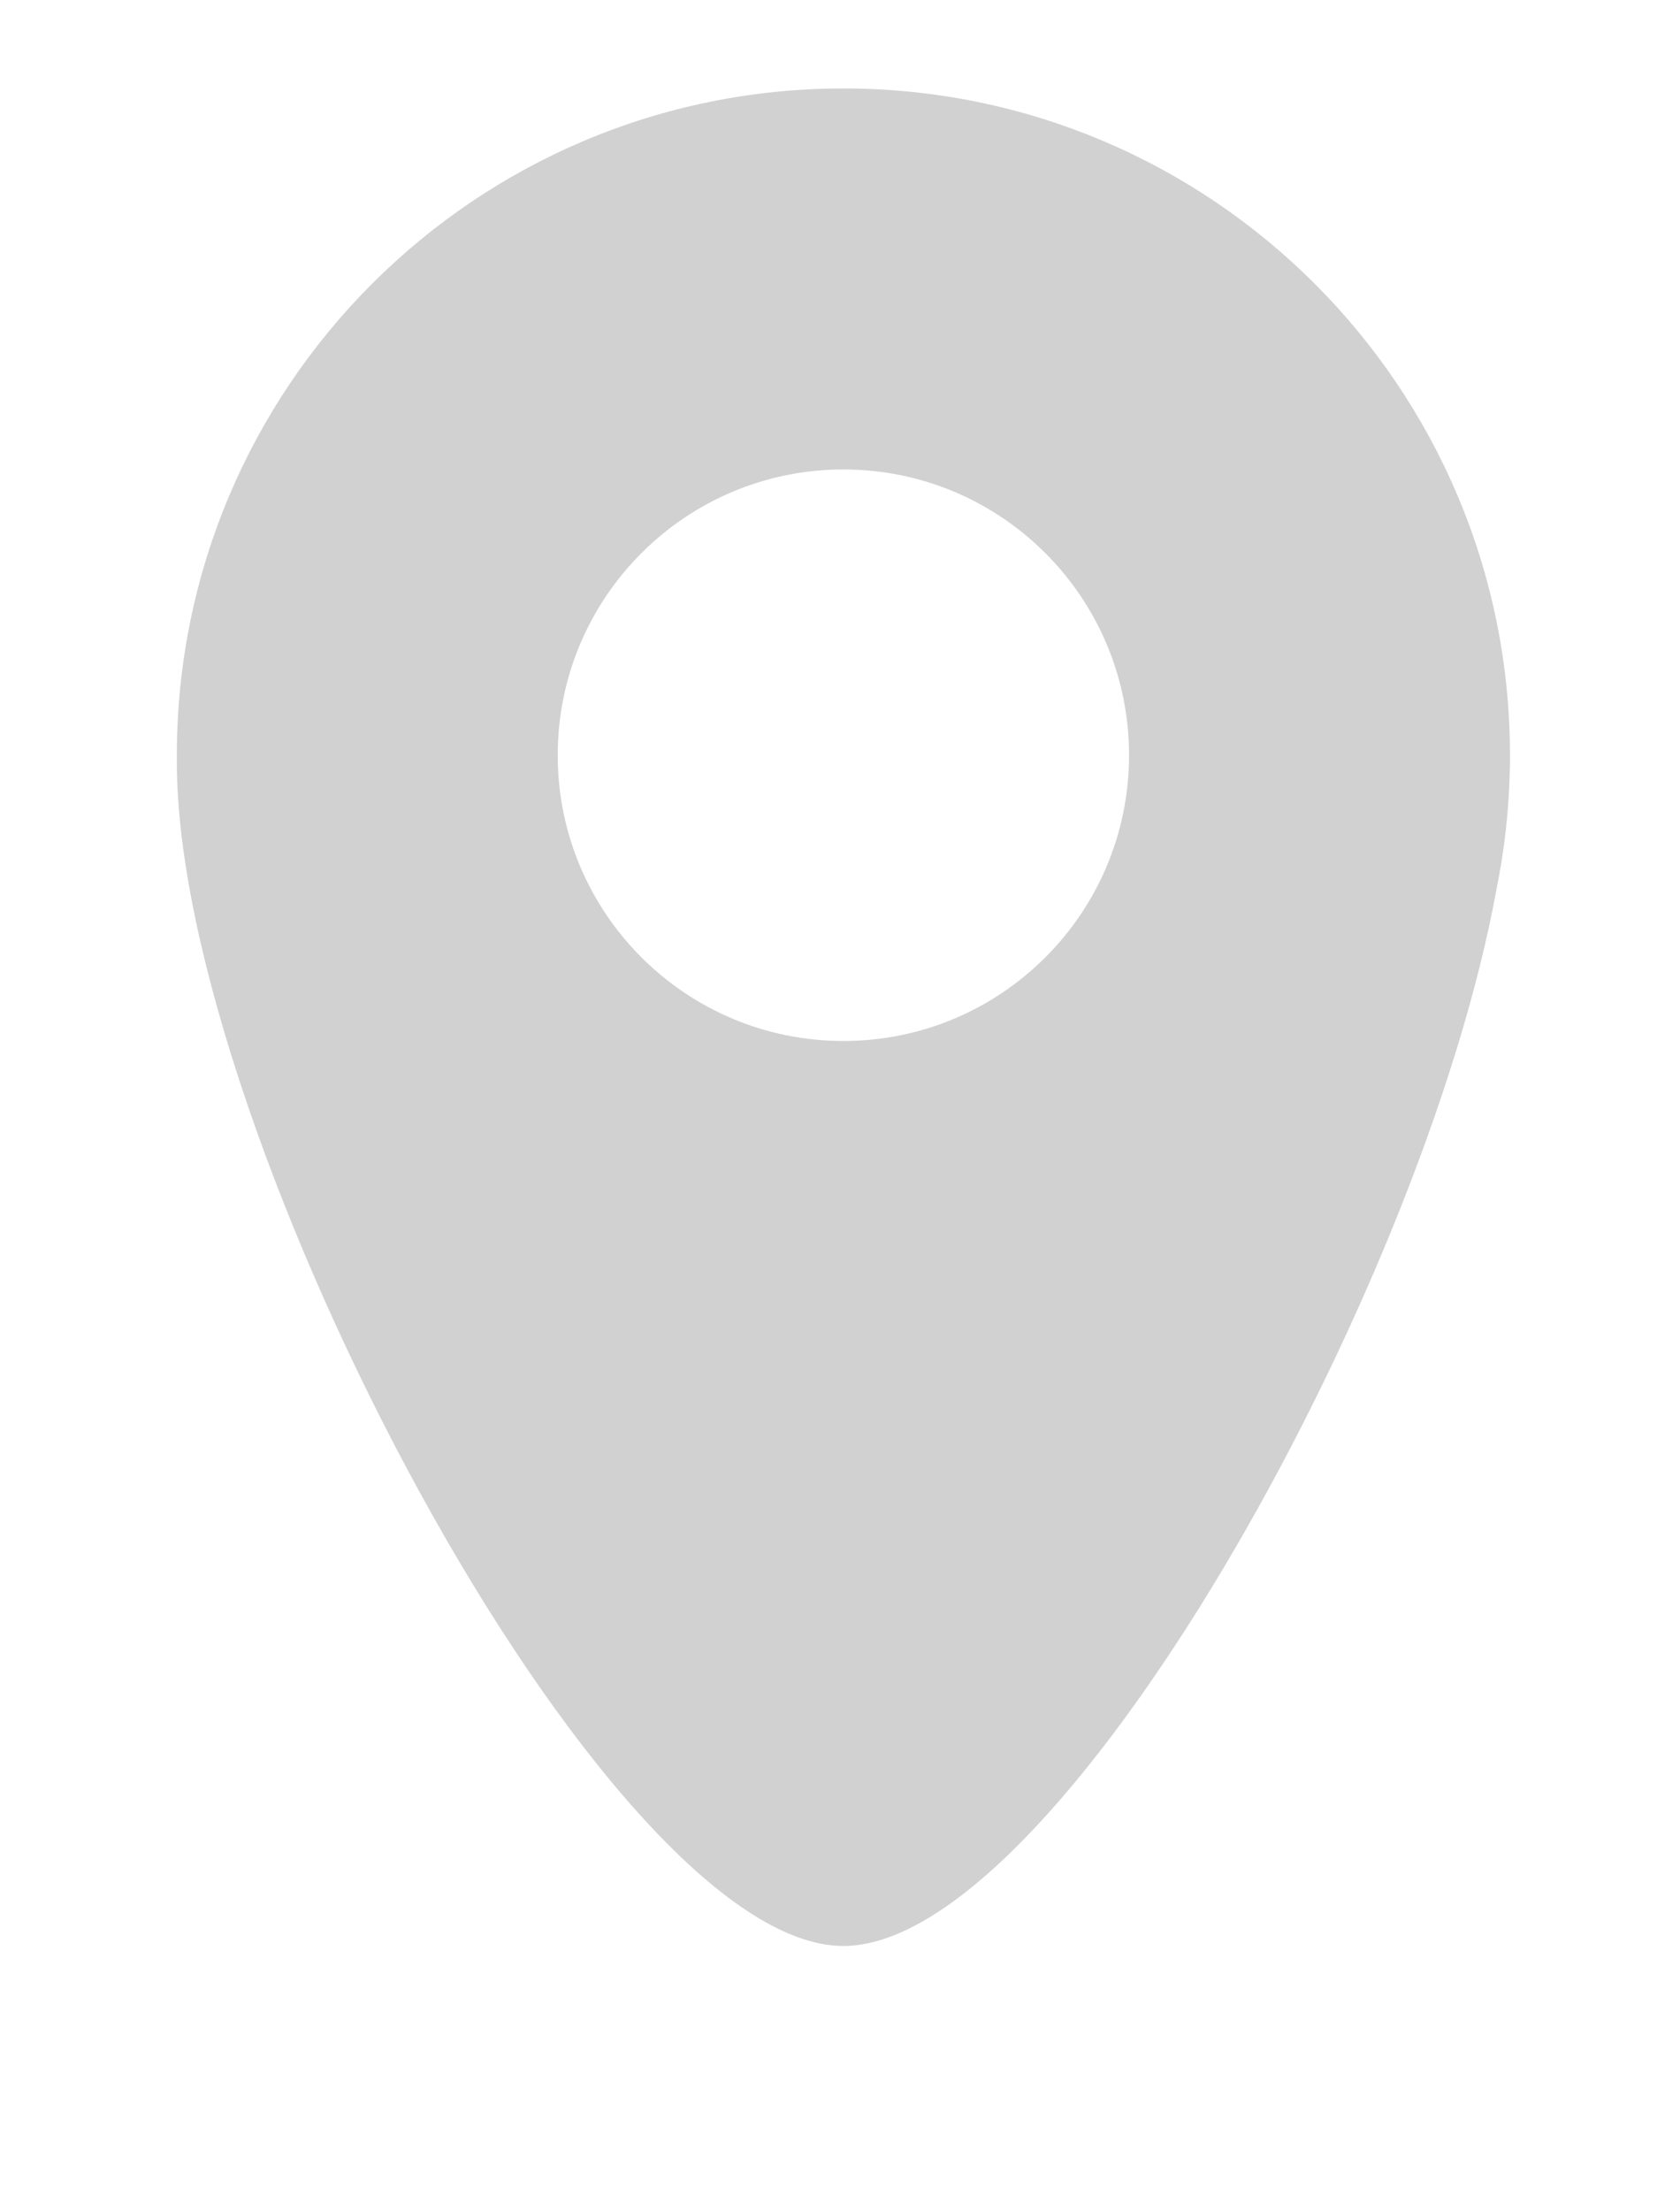 <?xml version="1.0" encoding="UTF-8" standalone="no"?>
<svg width="38px" height="50px" viewBox="0 0 38 50" version="1.1" xmlns="http://www.w3.org/2000/svg" xmlns:xlink="http://www.w3.org/1999/xlink" xmlns:sketch="http://www.bohemiancoding.com/sketch/ns">
    <!-- Generator: Sketch 3.4.2 (15855) - http://www.bohemiancoding.com/sketch -->
    <title>Oval 82</title>
    <desc>Created with Sketch.</desc>
    <defs></defs>
    <g id="Page-1" stroke="none" stroke-width="1" fill="none" fill-rule="evenodd" sketch:type="MSPage">
        <g id="Start-List-Registered-Or-Unregistered" sketch:type="MSArtboardGroup" transform="translate(-476, -1116)" fill="#D1D1D1">
            <g id="Menu" sketch:type="MSLayerGroup" transform="translate(0, 1093)">
                <g id="Rectangle-42-+-Oval-82" transform="translate(450, 0)" sketch:type="MSShapeGroup">
                    <path d="M59.856,43.071 C60.03,42.211 60.13,41.325 60.15,40.419 C60.153,40.318 60.154,40.218 60.154,40.12 C60.154,40.119 60.154,40.117 60.154,40.116 C60.154,40.103 60.154,40.09 60.154,40.077 C60.154,31.75 53.404,25 45.077,25 C36.75,25 30,31.75 30,40.077 C30,40.12 30,40.163 30.001,40.205 C30,40.213 30,40.22 30,40.228 C30,48.692 39.692,67 45.077,67 C49.903,67 58.189,52.294 59.856,43.071 Z M45.077,46.538 C48.646,46.538 51.538,43.646 51.538,40.077 C51.538,36.508 48.646,33.615 45.077,33.615 C41.508,33.615 38.615,36.508 38.615,40.077 C38.615,43.646 41.508,46.538 45.077,46.538 Z" id="Oval-82"></path>
                </g>
            </g>
        </g>
    </g>
</svg>